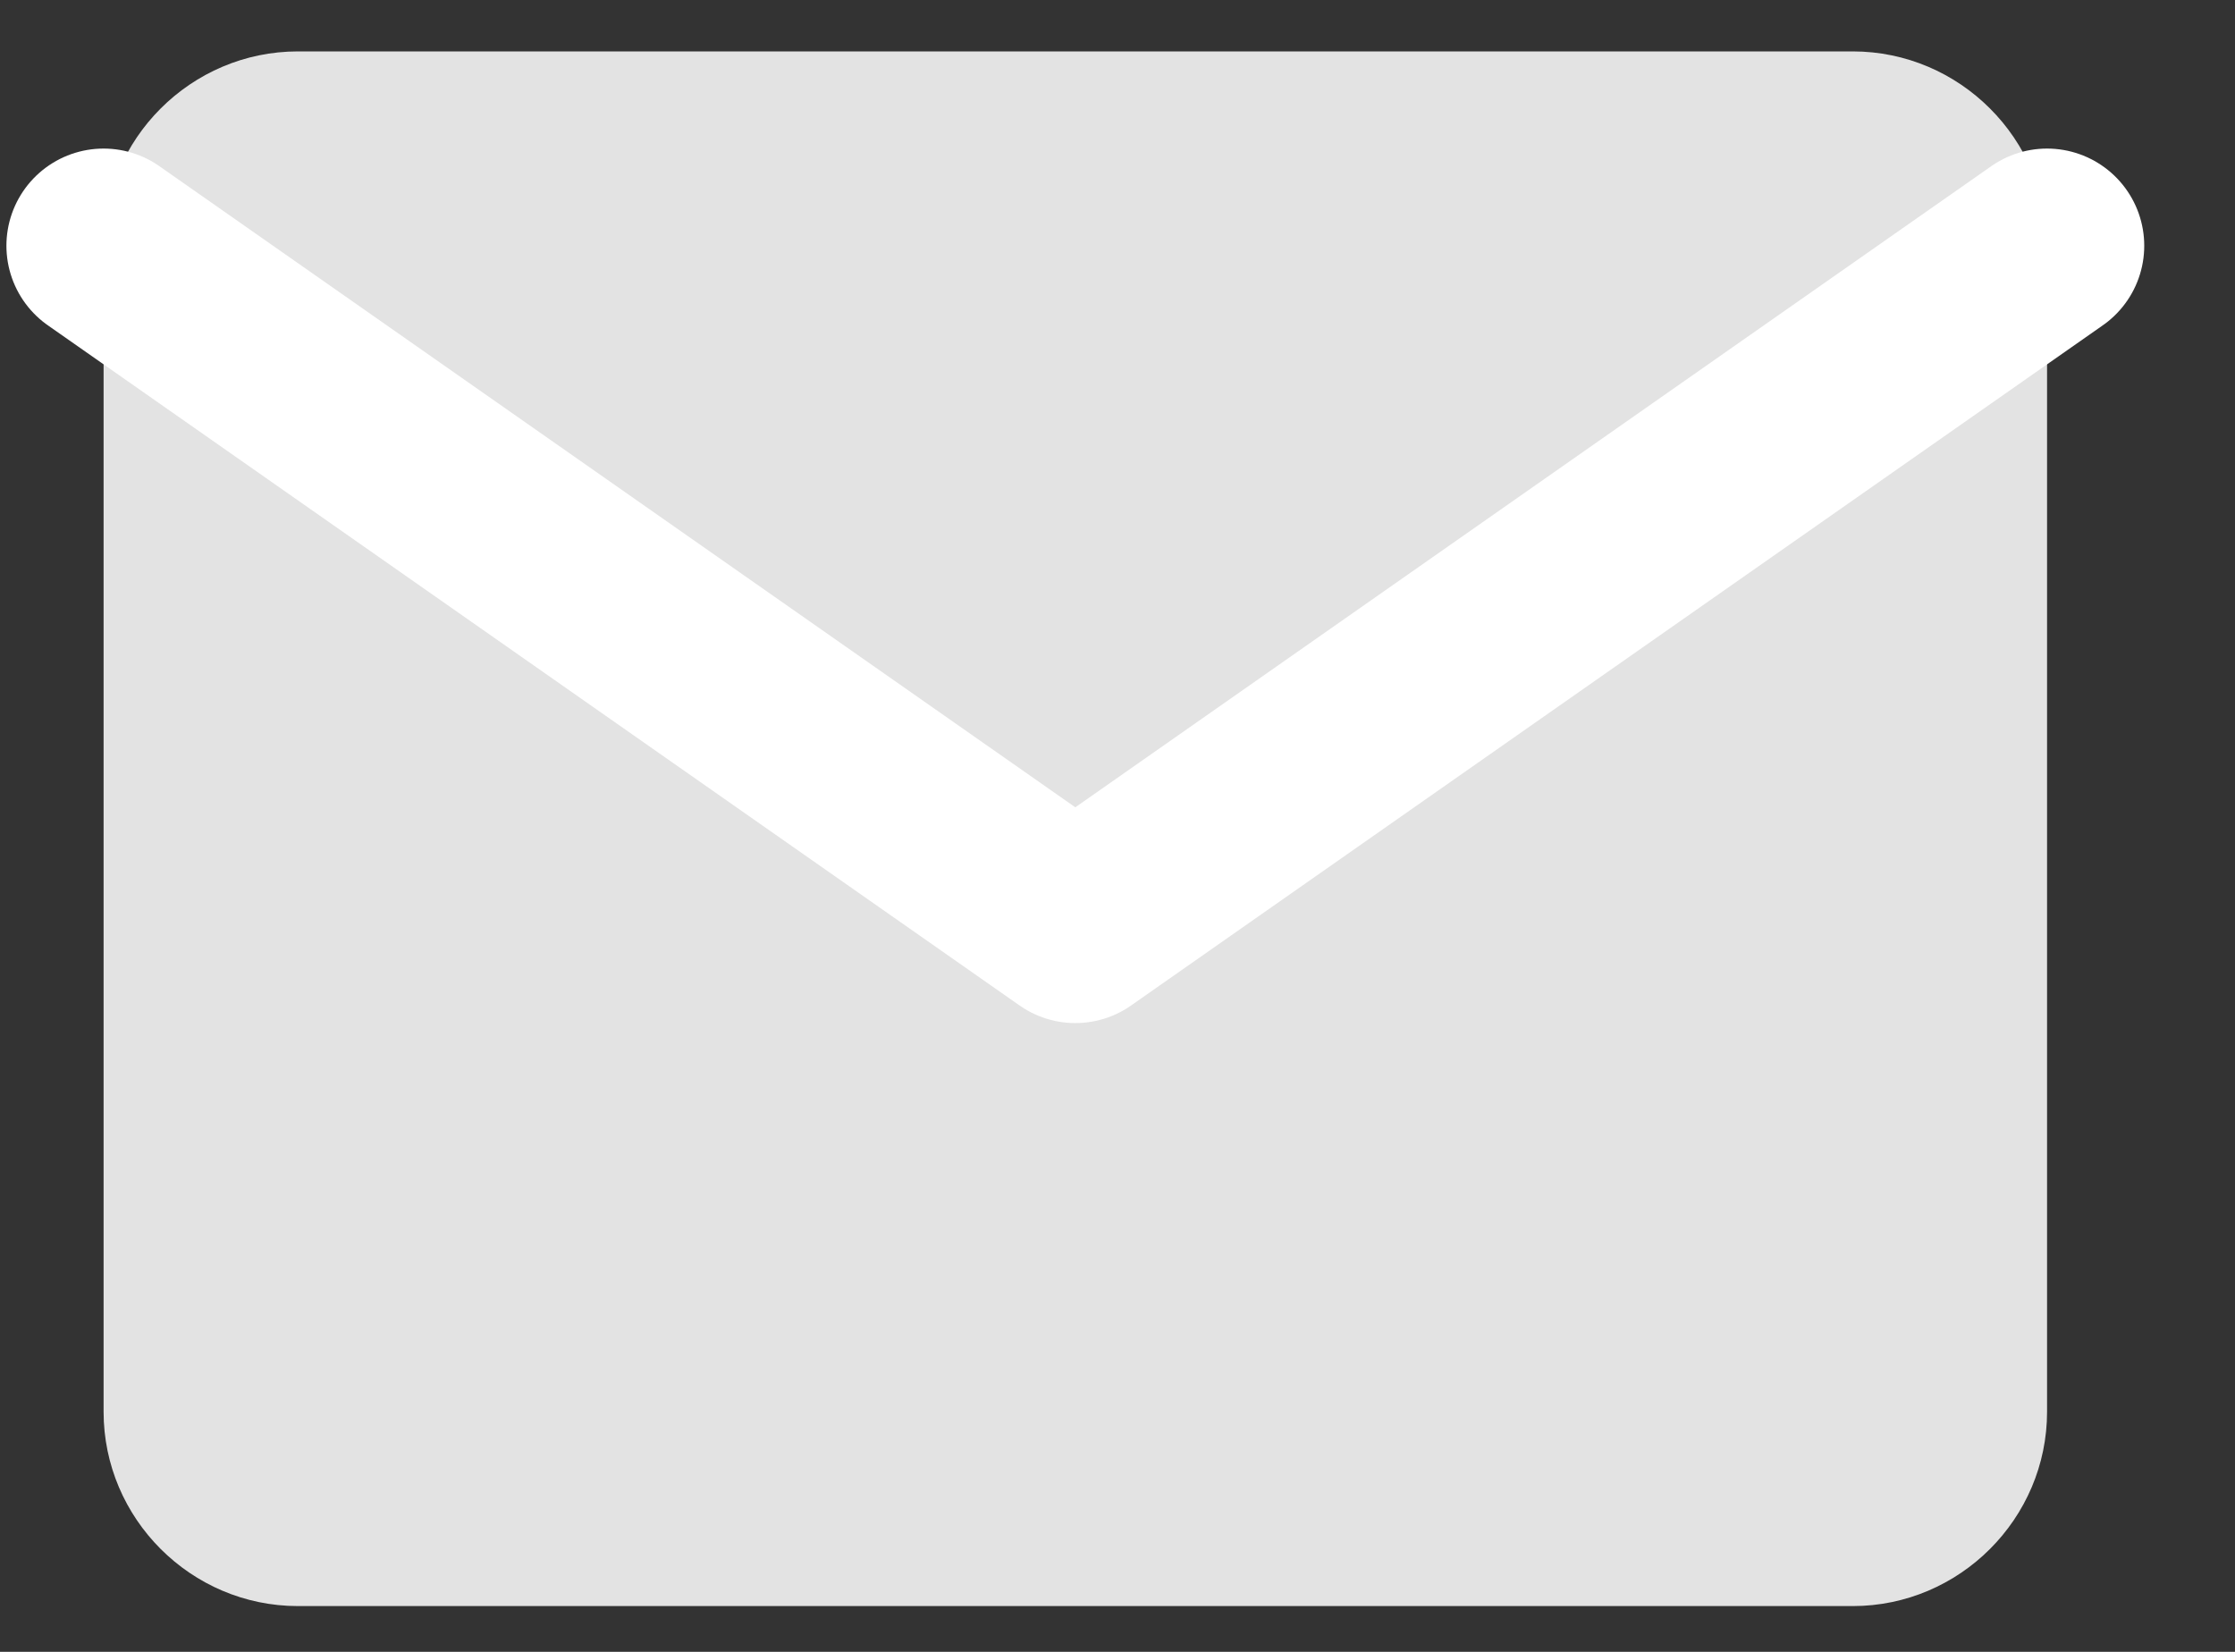 <svg width="23" height="17" viewBox="0 0 23 17" fill="none" xmlns="http://www.w3.org/2000/svg">
<rect x="0" y="0" width="23" height="17" fill="#333333" stroke="none"/>
<path d="M3.066 0.529H19.066C20.166 0.529 21.066 1.429 21.066 2.529V14.529C21.066 15.629 20.166 16.529 19.066 16.529H3.066C1.966 16.529 1.066 15.629 1.066 14.529V2.529C1.066 1.429 1.966 0.529 3.066 0.529Z" fill="#E3E3E3"/>
<path d="M21.066 2.529L11.066 9.529L1.066 2.529" stroke="white" stroke-width="2" stroke-linecap="round" stroke-linejoin="round"/>
</svg>
